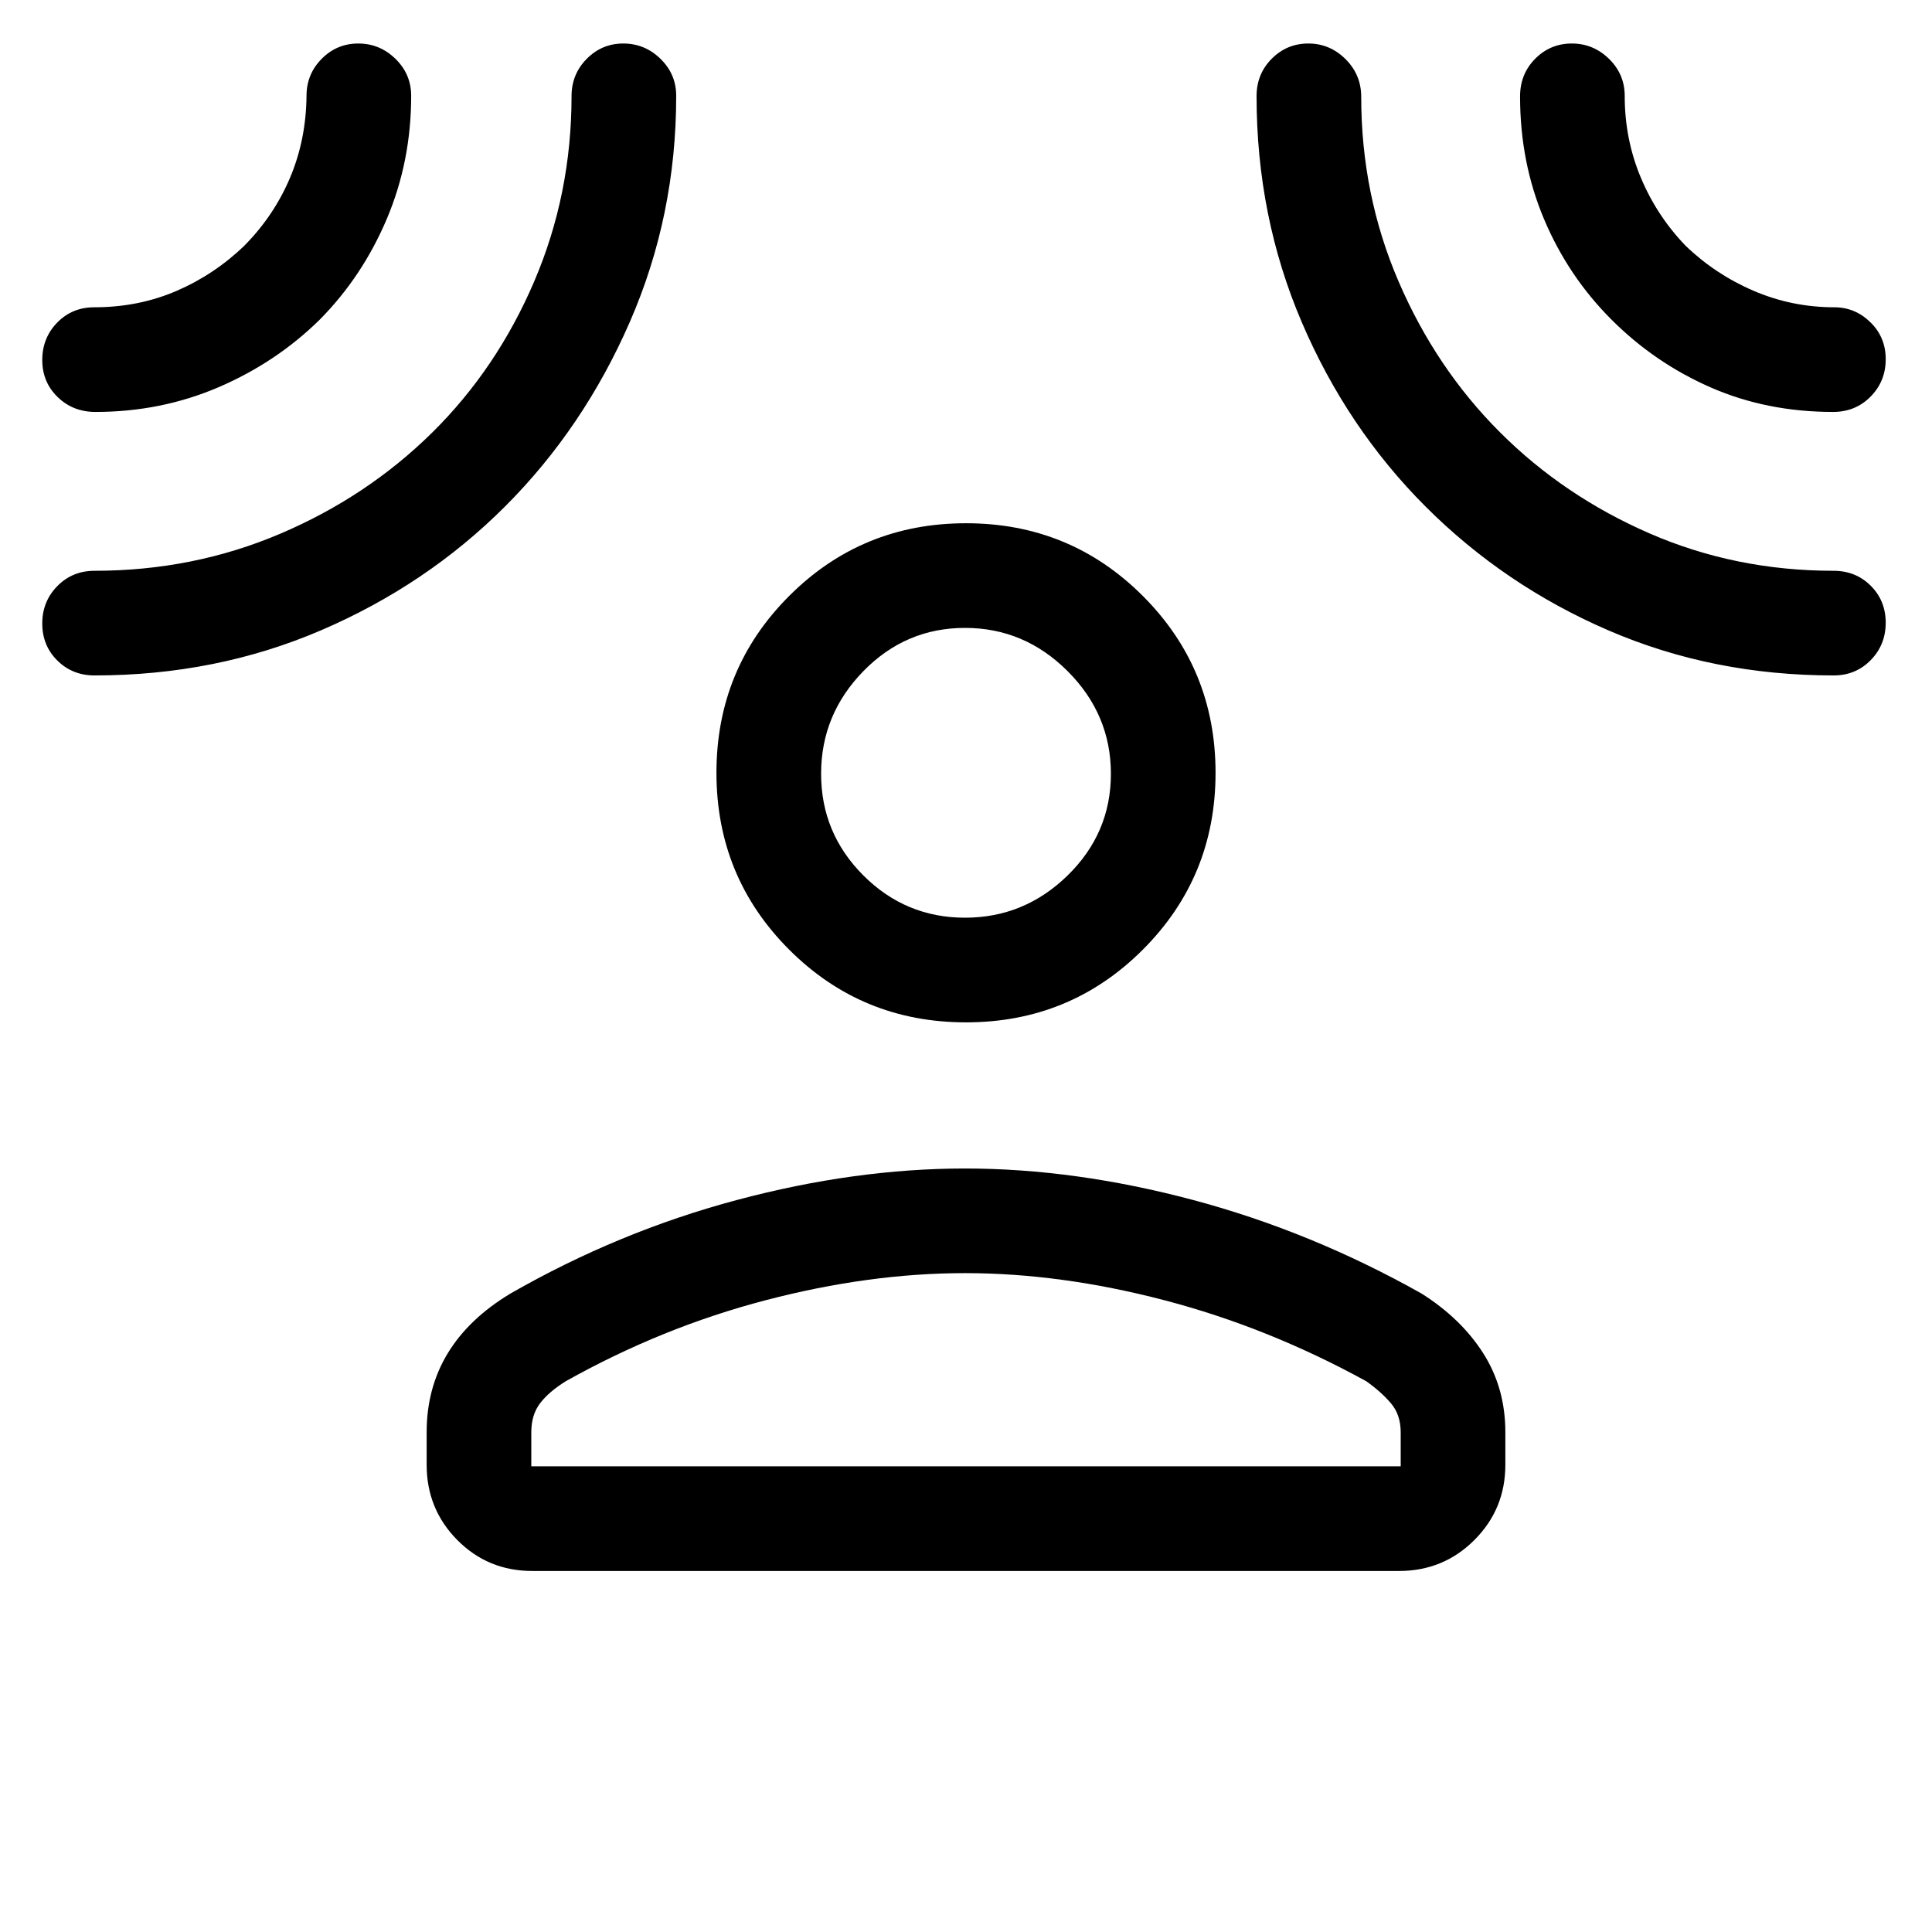 <svg viewBox="0 -960 960 960"><path d="M480-452q-51.75 0-87.87-36.13Q356-524.25 356-576q0-51.75 36.13-87.87Q428.25-700 480-700q51.75 0 87.87 36.13Q604-627.75 604-576q0 51.75-36.13 87.87Q531.75-452 480-452ZM212-248.31q0-21.97 10.46-39.21 10.46-17.25 31.16-29.71 53.84-30.85 112.53-46.5 58.7-15.65 113.35-15.65 54.65 0 113.35 15.65 58.69 15.65 113.53 46.5 19.7 12.46 30.66 29.71Q748-270.28 748-248.31v16.15q0 22.01-15.39 37.39-15.4 15.38-37.42 15.38h-430.7q-22.03 0-37.26-15.38Q212-210.15 212-232.16v-16.15Zm52 16.92h432v-16.92q0-8.76-4.92-14.49-4.93-5.74-12.23-10.89-48.77-26.77-100.27-40.23-51.5-13.47-99.08-13.47t-99.08 13.47q-51.5 13.46-99.27 40.23-8.3 5.15-12.73 10.89-4.42 5.73-4.42 14.49v16.92ZM479.5-504q29.5 0 51-21 21.5-21.01 21.5-50.5 0-29.5-21.5-51t-51-21.5q-29.49 0-50.5 21.5-21 21.5-21 51 0 29.49 21 50.5 21.01 21 50.5 21ZM158.85-801.15q-21.51 21.19-50.16 33.52-28.66 12.32-61.26 12.32-11.18 0-18.8-7.41Q21-770.14 21-781.11q0-10.96 7.41-18.58 7.42-7.62 18.38-7.62 22.13 0 41.02-8.18 18.88-8.19 33.64-22.47 14.65-14.81 22.64-33.65 7.99-18.85 8.22-40.77 0-10.78 7.53-18.39 7.53-7.61 18.19-7.61t18.47 7.61q7.81 7.61 7.81 18.39 0 32.57-12.13 61.2-12.14 28.63-33.33 50.03ZM251-708.38q-39 39-91.3 61.5-52.29 22.5-112.7 22.5-11.05 0-18.52-7.42Q21-639.22 21-650.19q0-10.96 7.48-18.58 7.47-7.61 18.52-7.61 48.98 0 92.22-18.4t75.63-50.37q32.07-31.7 50.61-75.04Q284-863.54 284-912.29q0-10.82 7.53-18.46 7.53-7.63 18.19-7.63 10.67 0 18.47 7.61 7.81 7.61 7.81 18.39 0 59.5-23 112.25t-62 91.75Zm457.27 0q-38.95-39-61.42-91.5t-22.47-112.33q0-11.03 7.53-18.6 7.53-7.57 18.19-7.57 10.67 0 18.48 7.75 7.8 7.75 7.8 18.74 0 48.66 18.57 91.77t50.3 74.84q31.72 31.74 74.39 50.32 42.67 18.58 91.43 18.58 11.02 0 18.47 7.41 7.46 7.42 7.46 18.39T929.56-632q-7.45 7.62-18.45 7.62-60.03 0-111.8-22.35-51.77-22.34-91.04-61.65Zm92.5-92.77q-21.54-21.54-33.5-49.85-11.96-28.31-11.96-61.08 0-11.16 7.52-18.73 7.53-7.57 18.2-7.57 10.66 0 18.47 7.62 7.81 7.63 7.81 18.43 0 21.48 7.99 40.56 8 19.08 22.24 33.85 14.77 14.24 33.84 22.43 19.08 8.18 40.12 8.18 10.25 0 17.87 7.42 7.63 7.42 7.63 18.39 0 10.96-7.52 18.58-7.52 7.61-18.64 7.61-32.92 0-60.73-12.15-27.8-12.15-49.34-33.69ZM480-576Zm0 344.61Z"/></svg>